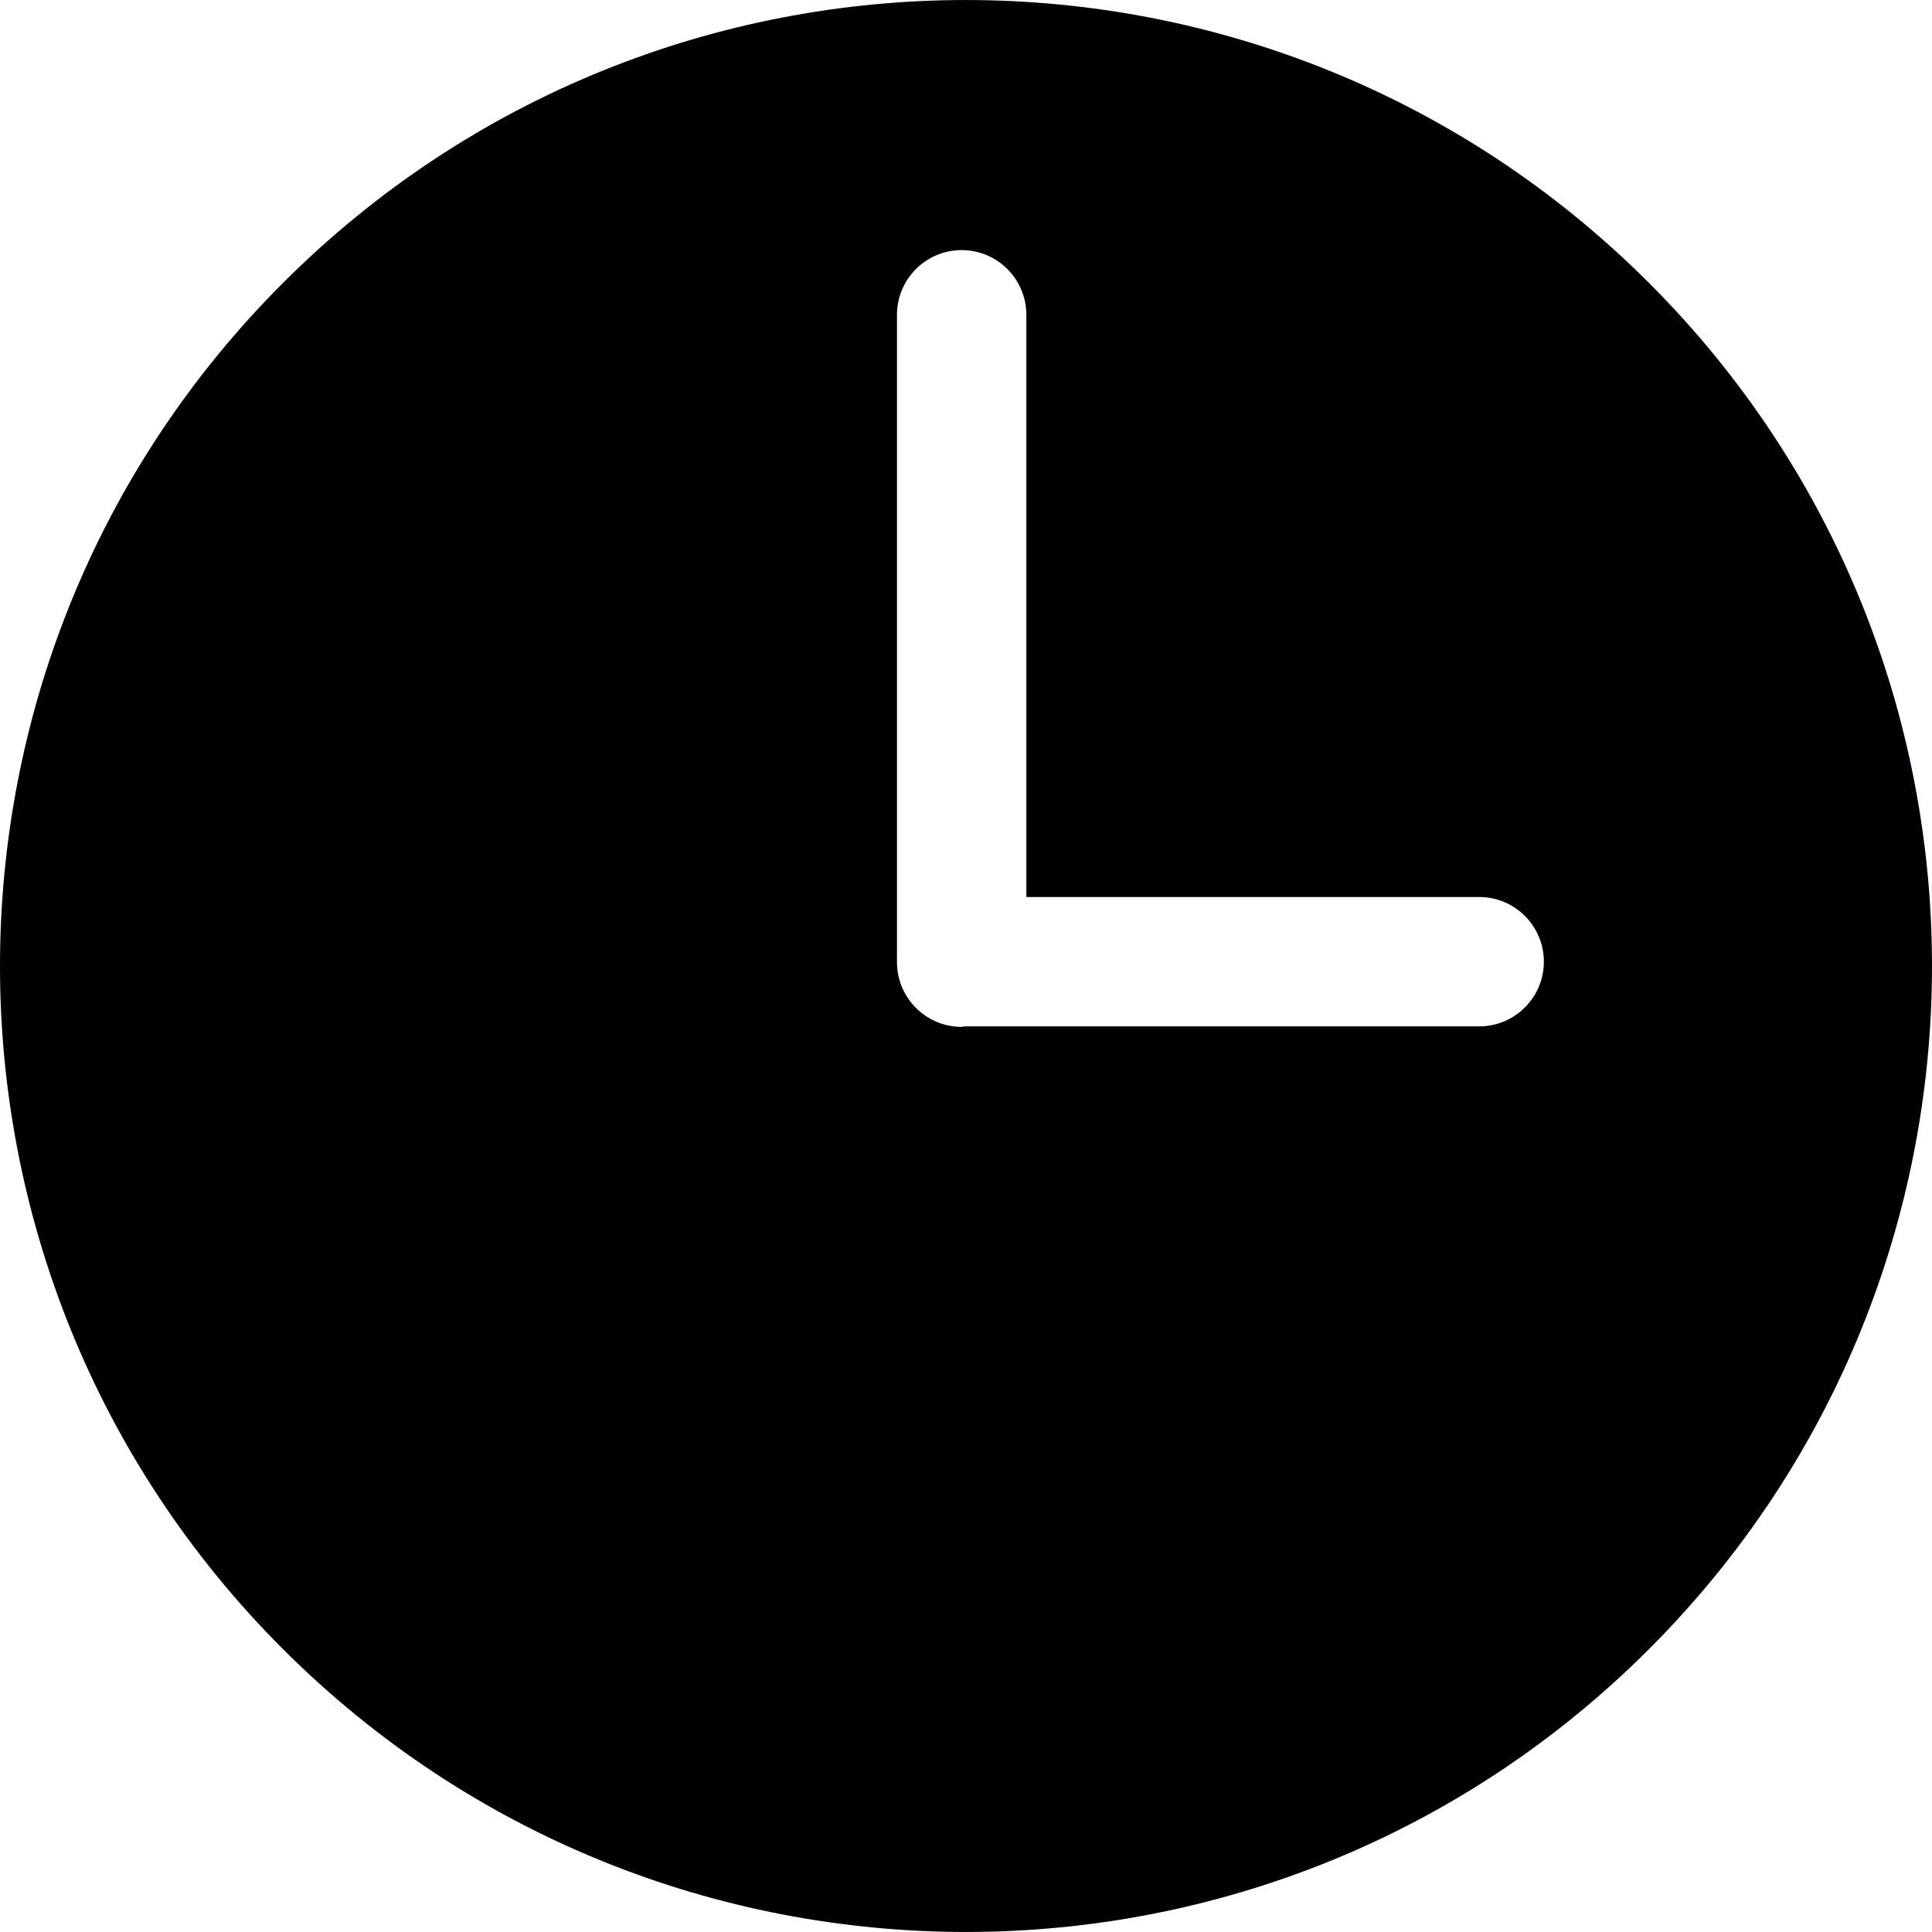 <?xml version="1.0" encoding="iso-8859-1"?>
<!-- Generator: Adobe Illustrator 19.0.0, SVG Export Plug-In . SVG Version: 6.00 Build 0)  -->
<svg version="1.1" id="Capa_1" xmlns="http://www.w3.org/2000/svg" xmlns:xlink="http://www.w3.org/1999/xlink" x="0px" y="0px"
	 viewBox="0 0 474.608 474.608" style="enable-background:new 0 0 474.608 474.608;" xml:space="preserve">
<g>
	<g>
		<path style="fill:#010002;" d="M405.099,69.514c-92.678-92.678-242.945-92.678-335.591,0c-92.678,92.678-92.678,242.945,0,335.591
			s242.945,92.678,335.591,0C497.777,312.428,497.777,162.16,405.099,69.514z M363.369,252.136H236.875l-0.636,0.127
			c-8.772,0-15.891-7.151-15.891-15.891V77.333c0-8.772,7.119-15.891,15.891-15.891c8.772,0,15.891,7.119,15.891,15.891v143.021
			h111.239c8.772,0,15.891,7.119,15.891,15.891C379.26,245.017,372.141,252.136,363.369,252.136z"/>
	</g>
</g>
<g>
</g>
<g>
</g>
<g>
</g>
<g>
</g>
<g>
</g>
<g>
</g>
<g>
</g>
<g>
</g>
<g>
</g>
<g>
</g>
<g>
</g>
<g>
</g>
<g>
</g>
<g>
</g>
<g>
</g>
</svg>
